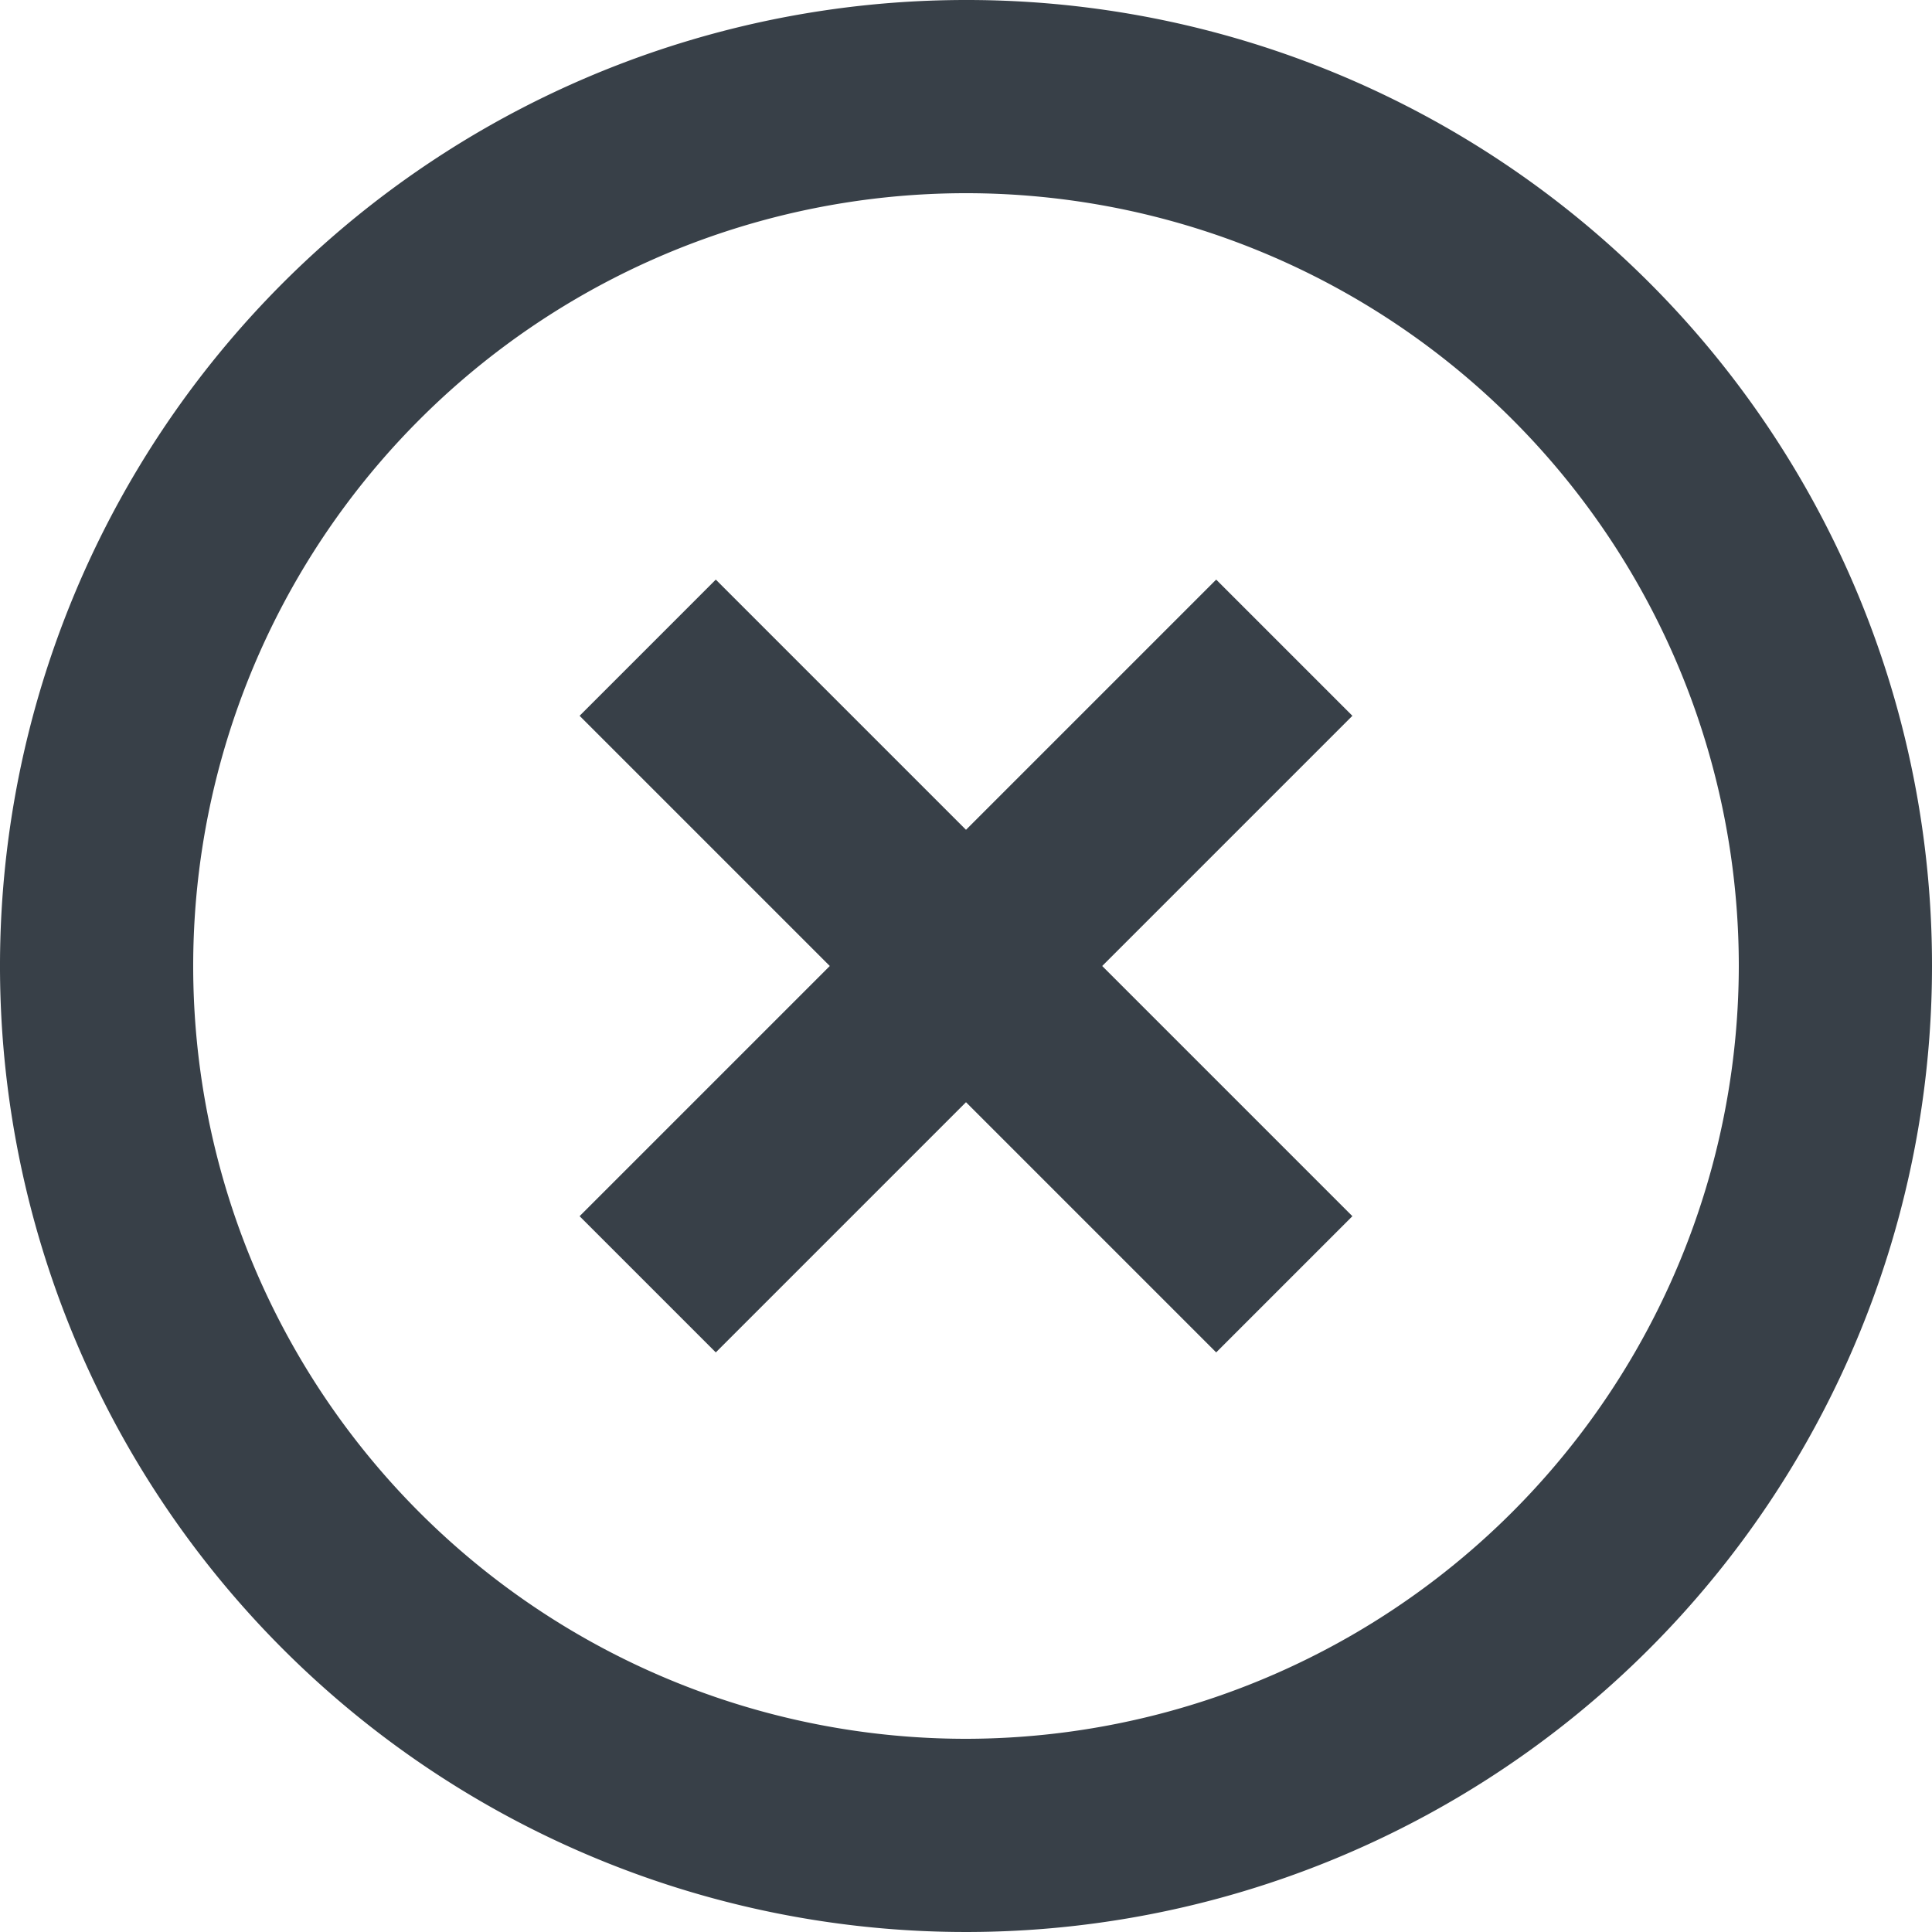 <svg id="ic_highlight_off_24px" xmlns="http://www.w3.org/2000/svg" width="80" height="80" viewBox="0 0 80 80">
  <path id="ic_highlight_off_24px-2" data-name="ic_highlight_off_24px" d="M52.36,26,42,36.36,31.64,26,26,31.64,36.36,42,26,52.36,31.64,58,42,47.64,52.36,58,58,52.36,47.64,42,58,31.64ZM42,2A40,40,0,1,0,82,42,39.963,39.963,0,0,0,42,2Zm0,72A32,32,0,1,1,74,42,32.042,32.042,0,0,1,42,74Z" transform="translate(-2 -2)" fill="#384048"/>
</svg>
